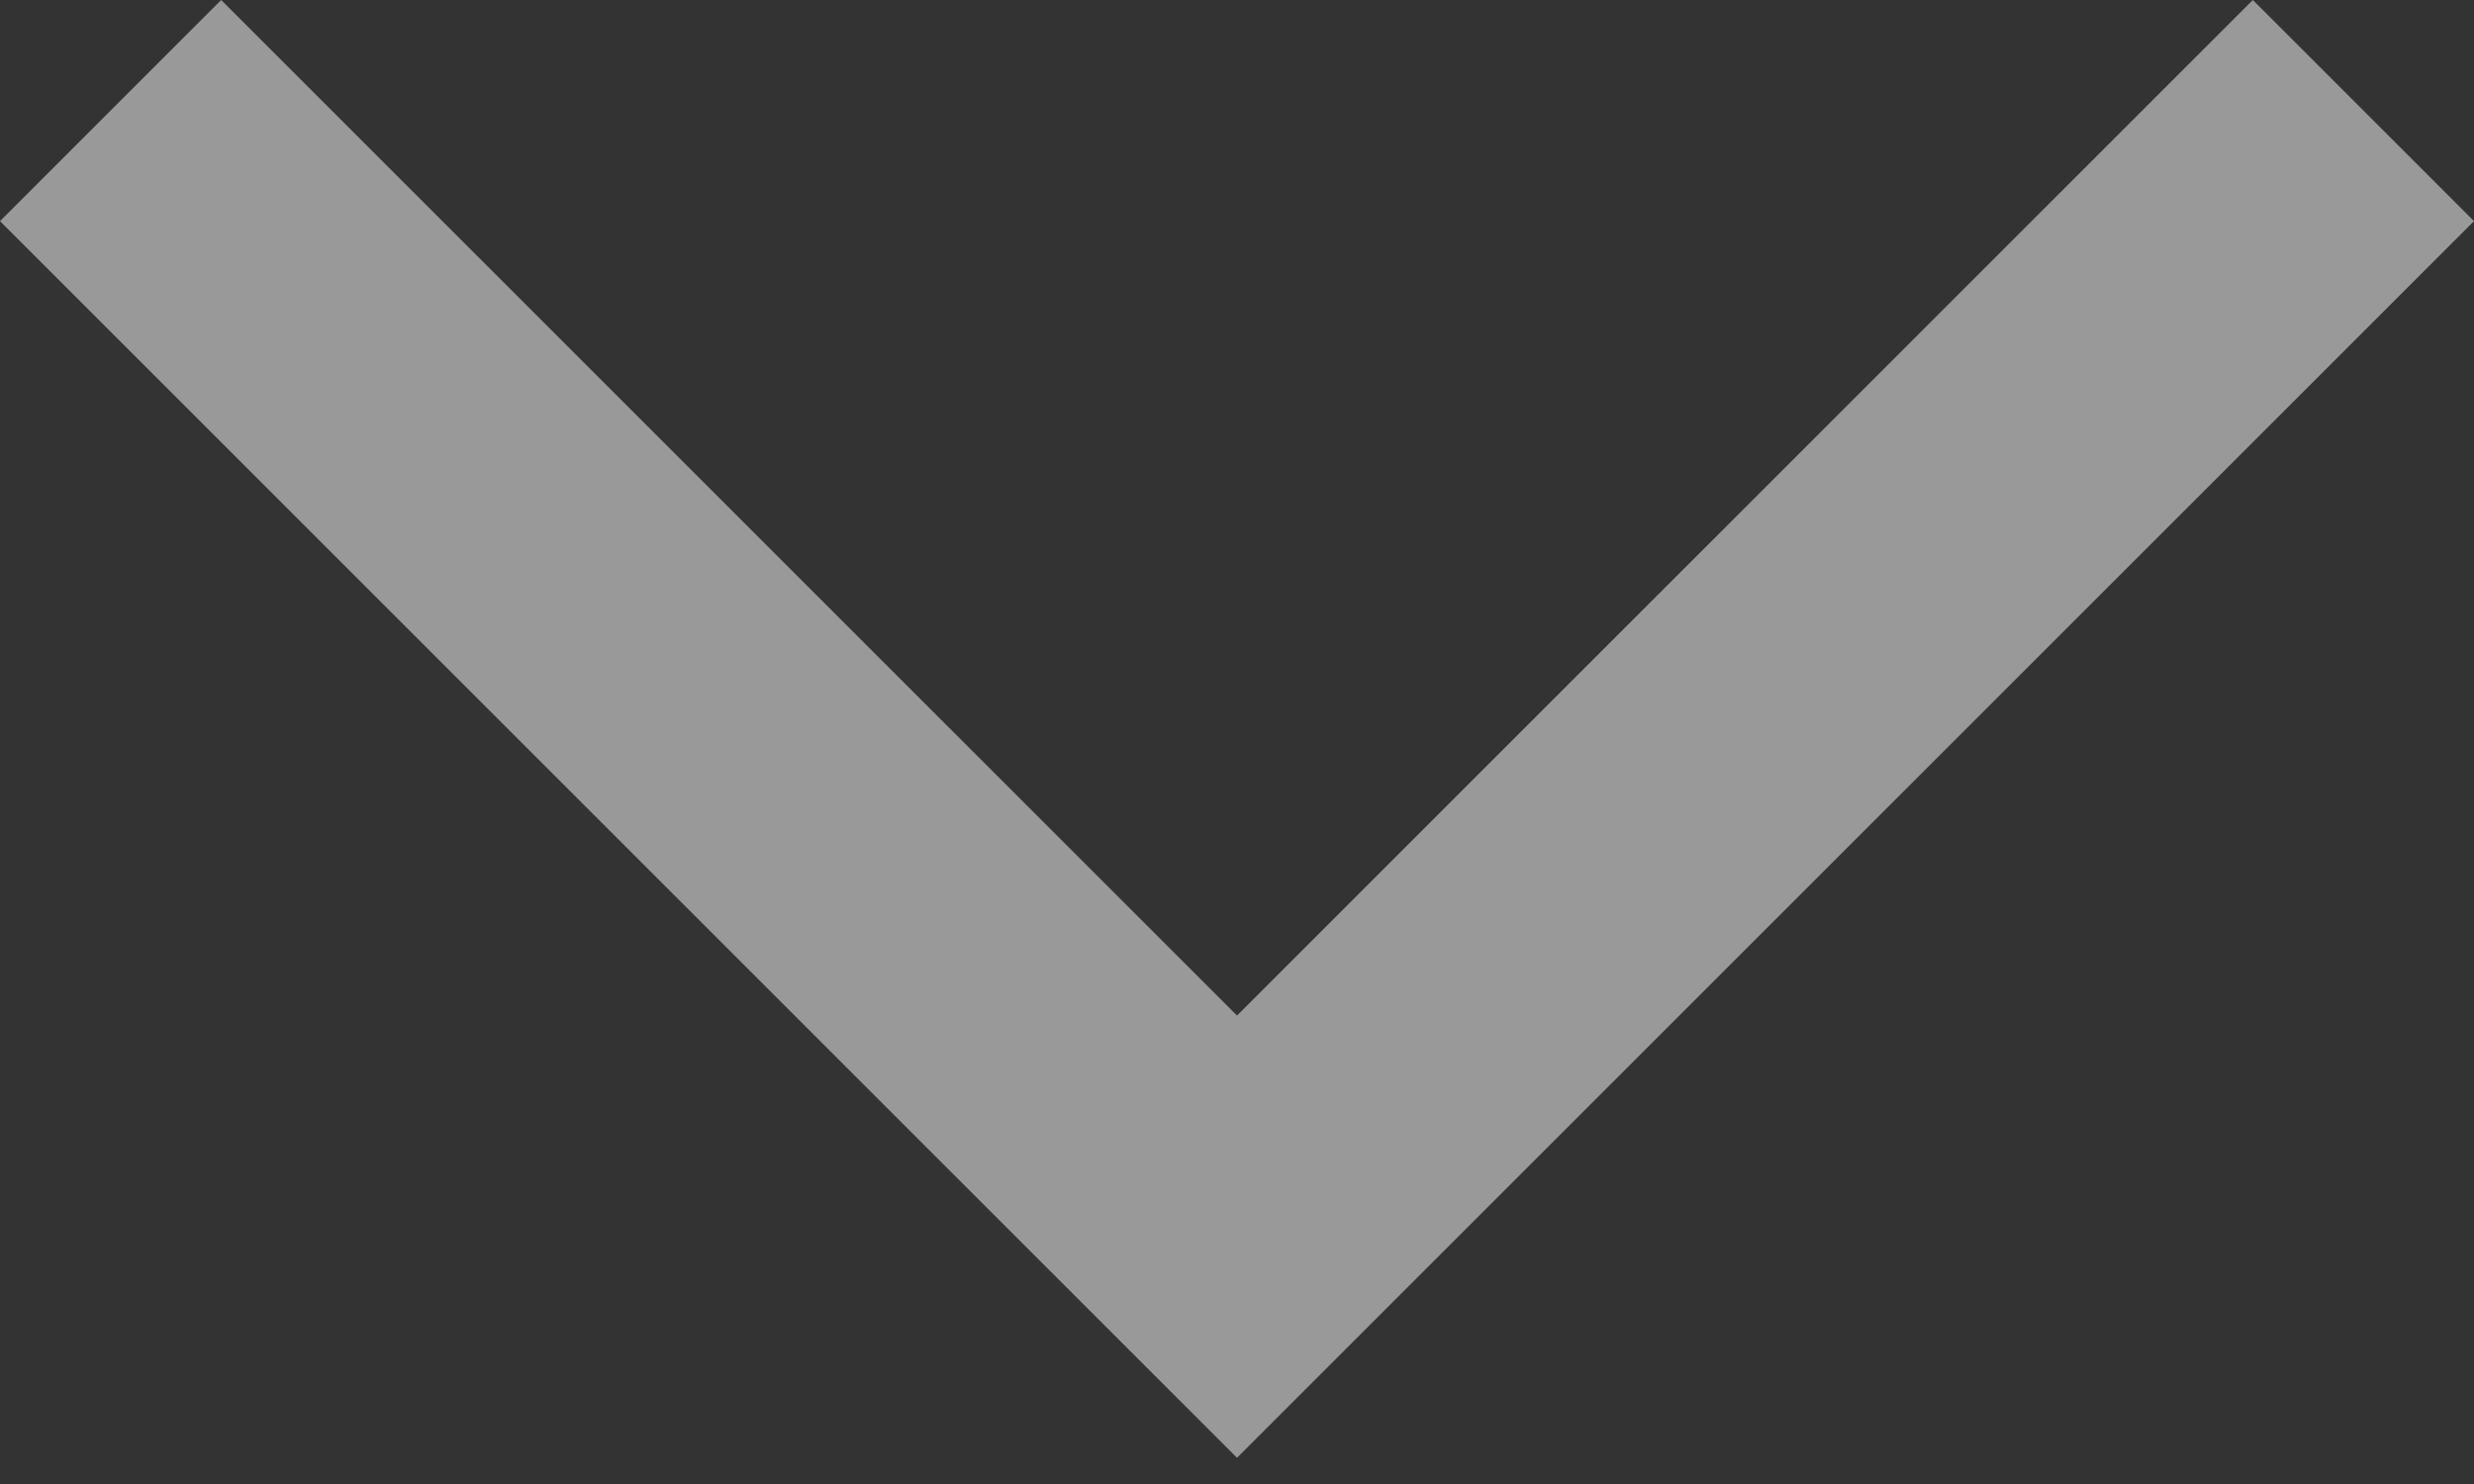 <svg width="15" height="9" viewBox="0 0 15 9" fill="none" xmlns="http://www.w3.org/2000/svg">
<rect x="0" y="0" width="15" height="9" fill="#333333" stroke="none"/>
<path opacity="0.5" d="M1.341 1.84874e-06L-3.27835e-07 1.341L7.5 8.841L15 1.341L13.659 1.31029e-06L7.5 6.159L1.341 1.84874e-06Z" fill="white"/>
</svg>
